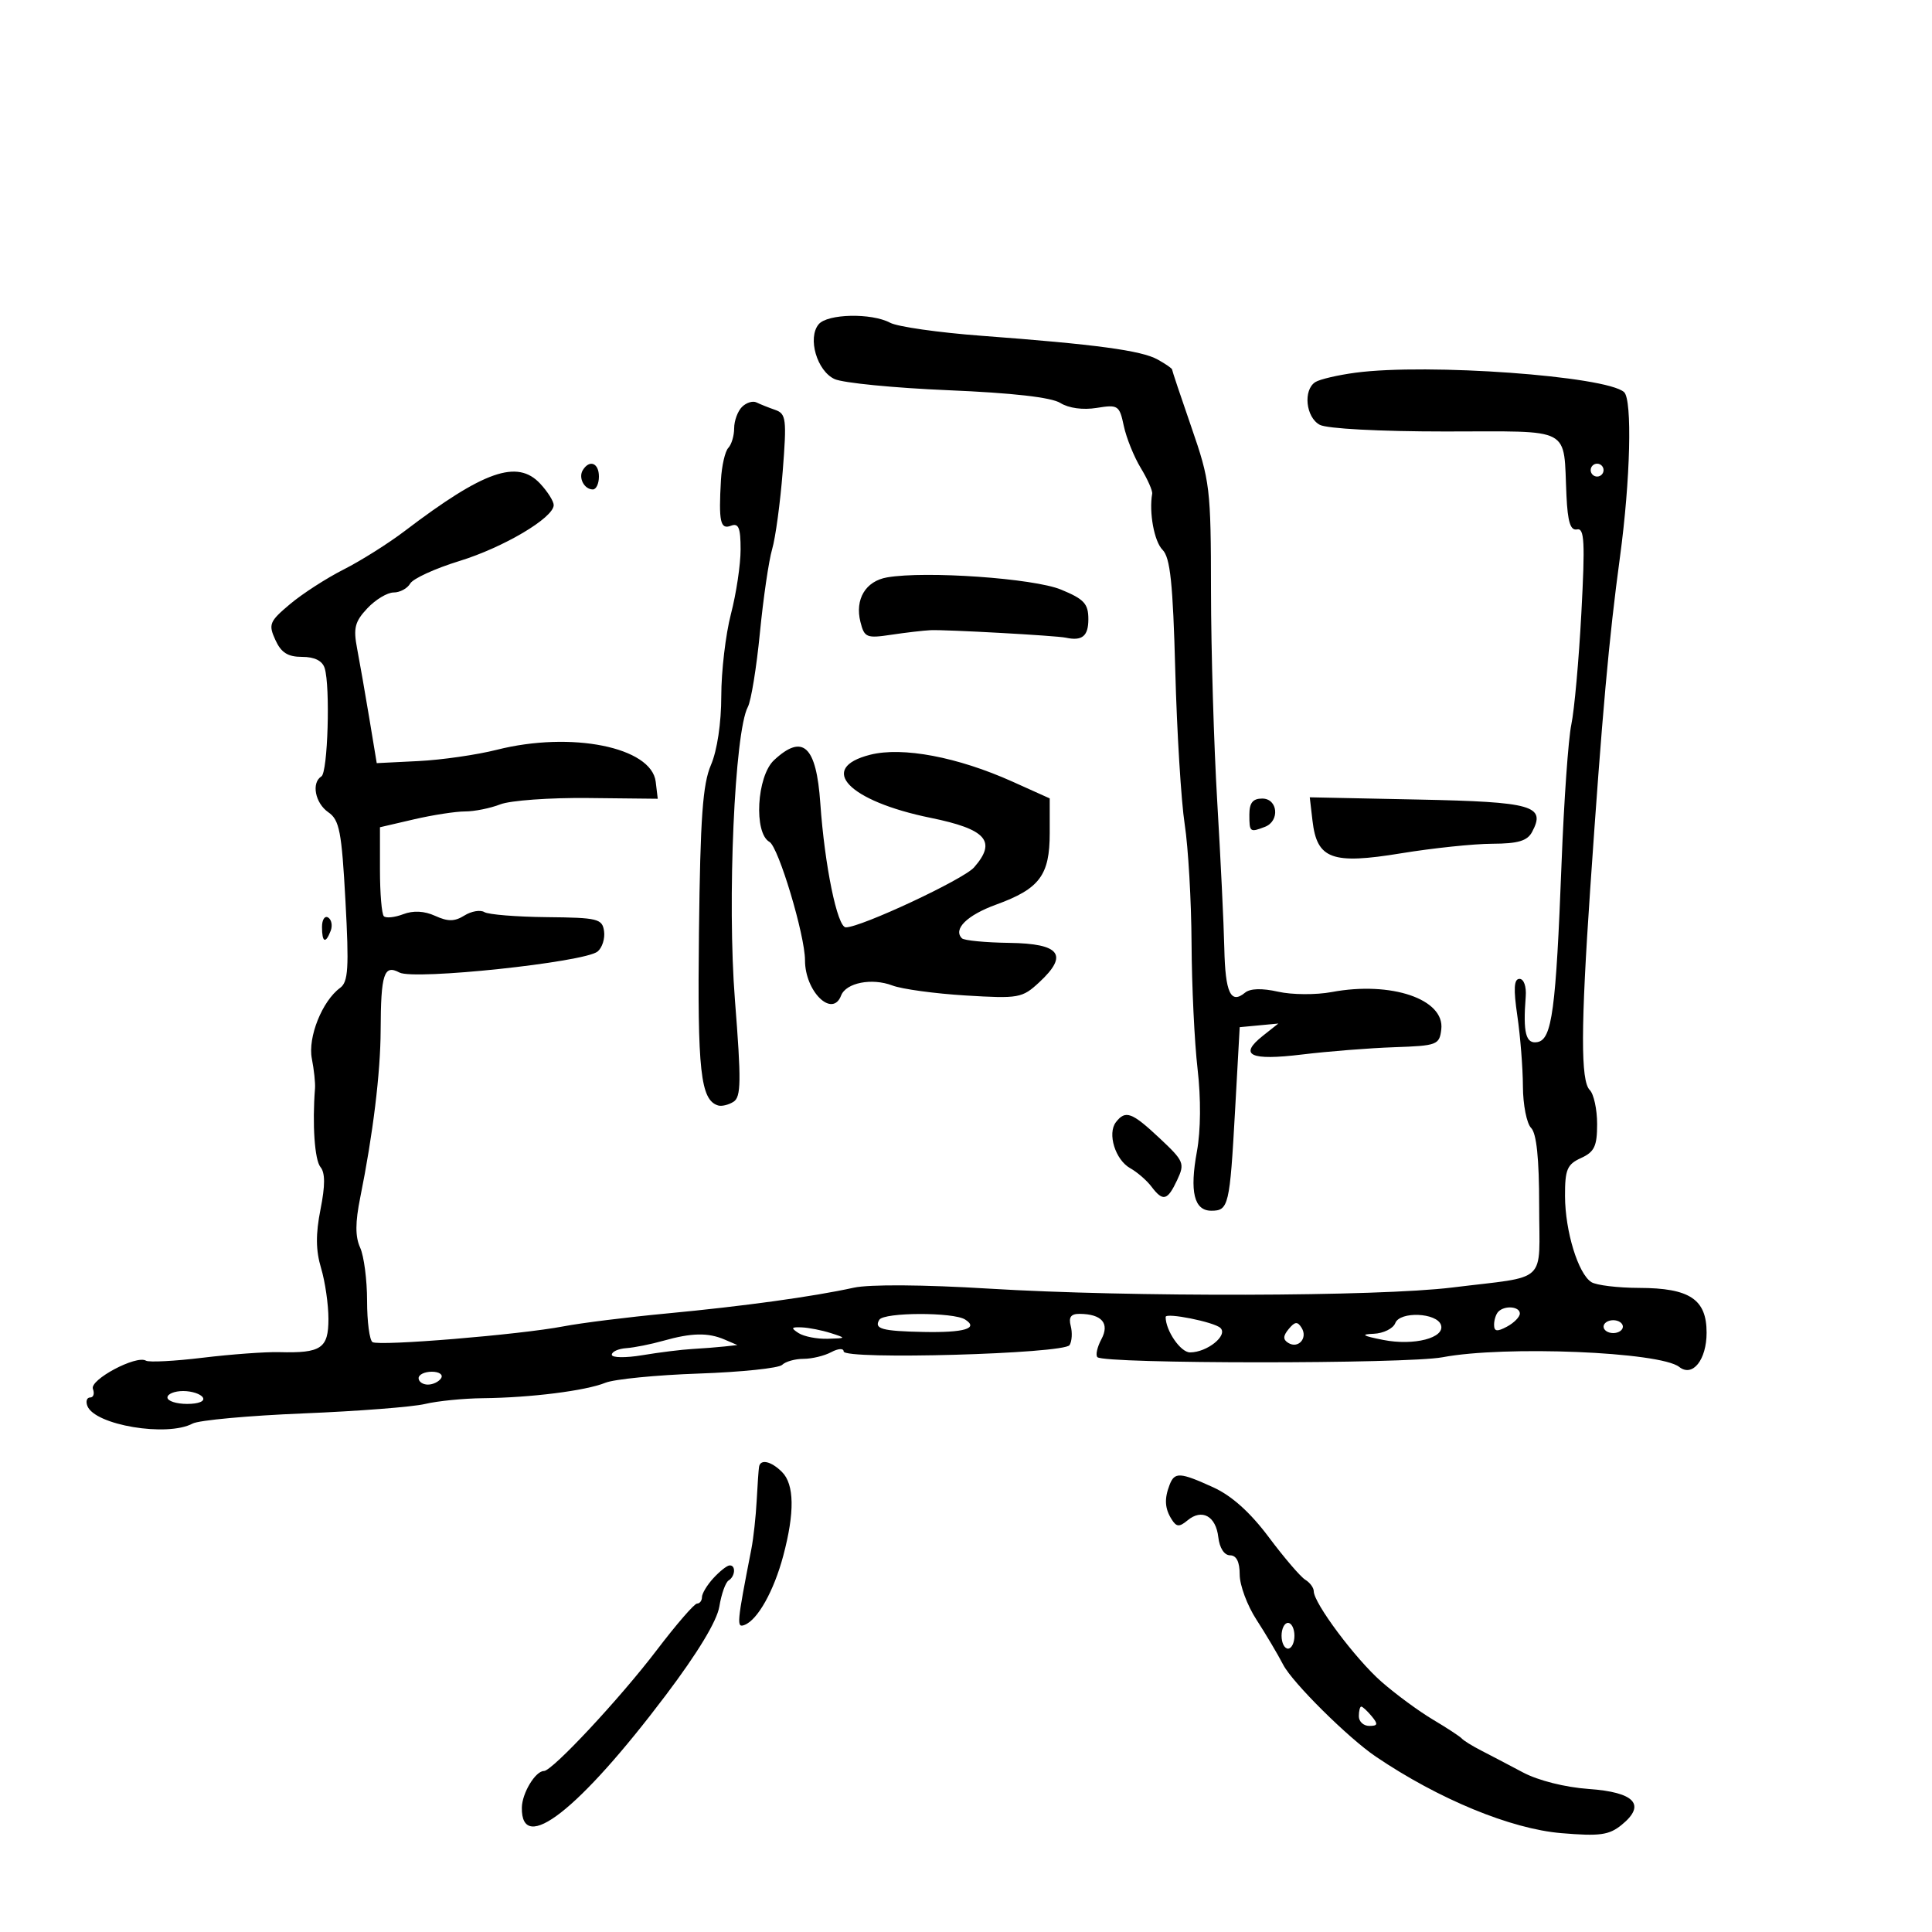 <svg xmlns="http://www.w3.org/2000/svg" width="300" height="300" viewBox="0 0 300 300" version="1.1">
	<path d="M 127.119 50.357 C 125.360 52.476, 126.858 57.614, 129.598 58.863 C 130.915 59.463, 138.856 60.242, 147.246 60.594 C 157.226 61.013, 163.242 61.697, 164.645 62.571 C 165.950 63.385, 168.161 63.686, 170.290 63.340 C 173.615 62.801, 173.827 62.941, 174.503 66.136 C 174.895 67.986, 176.080 70.924, 177.136 72.664 C 178.193 74.405, 178.991 76.205, 178.910 76.664 C 178.397 79.582, 179.227 84.085, 180.517 85.374 C 181.716 86.573, 182.131 90.516, 182.497 104.195 C 182.752 113.713, 183.410 124.425, 183.960 128 C 184.510 131.575, 184.989 139.900, 185.024 146.500 C 185.059 153.100, 185.480 161.875, 185.960 166 C 186.493 170.586, 186.454 175.552, 185.859 178.783 C 184.703 185.064, 185.416 188, 188.099 188 C 190.778 188, 190.958 187.240, 191.780 172.450 L 192.500 159.500 195.500 159.217 L 198.500 158.935 196.106 160.830 C 192.283 163.857, 194.099 164.726, 202.195 163.741 C 206.213 163.253, 212.650 162.744, 216.500 162.611 C 223.172 162.380, 223.514 162.249, 223.802 159.833 C 224.359 155.154, 216.026 152.319, 206.788 154.045 C 204.355 154.500, 200.610 154.476, 198.466 153.992 C 195.962 153.428, 194.125 153.481, 193.328 154.143 C 191.111 155.982, 190.261 154.168, 190.112 147.275 C 190.031 143.553, 189.537 133.306, 189.013 124.504 C 188.489 115.702, 188.053 100.979, 188.043 91.787 C 188.028 75.813, 187.894 74.690, 185.013 66.377 C 183.356 61.594, 182 57.543, 182 57.375 C 182 57.208, 180.988 56.508, 179.750 55.822 C 177.223 54.419, 170.133 53.465, 152.405 52.140 C 145.753 51.643, 139.370 50.733, 138.221 50.118 C 135.326 48.569, 128.480 48.716, 127.119 50.357 M 210.500 57.871 C 207.750 58.236, 204.938 58.892, 204.250 59.327 C 202.321 60.548, 202.759 64.801, 204.934 65.965 C 206.057 66.566, 214.232 67, 224.415 67 C 244.444 67, 242.726 66.088, 243.241 77 C 243.432 81.060, 243.861 82.423, 244.881 82.206 C 246.028 81.962, 246.142 84.158, 245.552 95.206 C 245.162 102.518, 244.462 110.300, 243.996 112.500 C 243.531 114.700, 242.848 124.375, 242.479 134 C 241.605 156.829, 240.994 161.383, 238.750 161.812 C 236.930 162.160, 236.472 160.400, 236.913 154.750 C 237.036 153.183, 236.621 152, 235.949 152 C 235.082 152, 234.993 153.524, 235.613 157.750 C 236.077 160.912, 236.467 165.838, 236.478 168.695 C 236.490 171.553, 237.063 174.455, 237.750 175.145 C 238.595 175.994, 239 179.892, 239 187.181 C 239 199.582, 240.613 198.059, 225.500 199.924 C 214.004 201.342, 175.479 201.435, 153.566 200.098 C 143.368 199.475, 135.014 199.418, 132.566 199.954 C 126.181 201.353, 115.464 202.829, 103.500 203.958 C 97.450 204.529, 90.250 205.428, 87.500 205.955 C 80.742 207.251, 58.898 209.055, 57.845 208.404 C 57.380 208.117, 57 205.230, 57 201.988 C 57 198.746, 56.515 195.029, 55.922 193.728 C 55.149 192.032, 55.154 189.823, 55.940 185.931 C 57.918 176.128, 59.080 166.608, 59.106 160 C 59.139 151.216, 59.622 149.727, 62.022 151.012 C 64.296 152.229, 90.780 149.422, 92.798 147.750 C 93.512 147.159, 93.962 145.736, 93.798 144.588 C 93.523 142.664, 92.826 142.493, 84.920 142.414 C 80.201 142.367, 75.832 142.014, 75.211 141.630 C 74.590 141.246, 73.196 141.485, 72.115 142.160 C 70.596 143.109, 69.563 143.122, 67.578 142.218 C 65.888 141.448, 64.185 141.359, 62.607 141.959 C 61.286 142.462, 59.934 142.601, 59.603 142.269 C 59.271 141.938, 59 138.694, 59 135.061 L 59 128.455 64.279 127.227 C 67.183 126.552, 70.754 126, 72.214 126 C 73.675 126, 76.137 125.505, 77.685 124.900 C 79.233 124.295, 85.368 123.852, 91.318 123.915 L 102.136 124.031 101.818 121.388 C 101.171 116.008, 88.711 113.503, 77.144 116.427 C 74.040 117.212, 68.575 117.999, 65 118.177 L 58.500 118.500 57.340 111.500 C 56.702 107.650, 55.852 102.795, 55.453 100.711 C 54.843 97.534, 55.100 96.523, 57.037 94.461 C 58.308 93.107, 60.148 92, 61.125 92 C 62.101 92, 63.260 91.374, 63.700 90.608 C 64.140 89.842, 67.573 88.271, 71.329 87.116 C 78.191 85.006, 85.939 80.417, 85.979 78.439 C 85.990 77.855, 85.045 76.352, 83.879 75.100 C 80.330 71.291, 75.138 73.104, 62.861 82.443 C 60.309 84.383, 56.034 87.078, 53.361 88.430 C 50.687 89.783, 46.938 92.204, 45.029 93.811 C 41.832 96.501, 41.652 96.942, 42.757 99.366 C 43.659 101.346, 44.691 102, 46.911 102 C 48.848 102, 50.054 102.602, 50.415 103.750 C 51.303 106.578, 50.901 119.943, 49.909 120.556 C 48.319 121.539, 48.929 124.707, 50.983 126.128 C 52.710 127.322, 53.054 129.106, 53.642 139.898 C 54.209 150.323, 54.077 152.471, 52.812 153.398 C 50.029 155.436, 47.775 161.077, 48.423 164.382 C 48.759 166.097, 48.980 168.175, 48.915 169 C 48.475 174.571, 48.859 180.126, 49.759 181.216 C 50.503 182.118, 50.505 184.077, 49.766 187.802 C 49.005 191.640, 49.030 194.157, 49.857 196.918 C 50.486 199.016, 51 202.562, 51 204.799 C 51 209.378, 49.877 210.136, 43.361 209.960 C 41.237 209.903, 35.900 210.292, 31.500 210.825 C 27.100 211.358, 23.123 211.565, 22.663 211.284 C 21.164 210.371, 13.882 214.250, 14.427 215.671 C 14.708 216.402, 14.515 217, 14 217 C 13.485 217, 13.289 217.590, 13.566 218.312 C 14.709 221.290, 25.940 223.173, 29.904 221.051 C 30.880 220.529, 38.612 219.820, 47.089 219.474 C 55.565 219.129, 64.075 218.469, 66 218.008 C 67.925 217.546, 71.975 217.143, 75 217.111 C 82.405 217.033, 90.948 215.956, 94 214.717 C 95.375 214.158, 101.900 213.514, 108.500 213.286 C 115.100 213.057, 120.927 212.449, 121.450 211.935 C 121.973 211.421, 123.465 211, 124.766 211 C 126.067 211, 128.002 210.534, 129.066 209.965 C 130.155 209.382, 131 209.331, 131 209.848 C 131 211.187, 165.241 210.227, 166.084 208.864 C 166.453 208.267, 166.533 206.928, 166.261 205.889 C 165.906 204.532, 166.293 204.004, 167.633 204.015 C 171.098 204.044, 172.342 205.492, 171.022 207.958 C 170.371 209.176, 170.094 210.427, 170.407 210.740 C 171.465 211.799, 218.415 211.810, 224 210.753 C 233.668 208.923, 257.778 209.910, 260.750 212.257 C 262.821 213.893, 265 211.164, 265 206.934 C 265 201.748, 262.373 200.005, 254.527 199.985 C 251.212 199.976, 247.873 199.572, 247.106 199.087 C 245.055 197.788, 243.032 191.184, 243.015 185.729 C 243.002 181.602, 243.338 180.803, 245.500 179.818 C 247.581 178.870, 248 177.985, 248 174.539 C 248 172.263, 247.484 169.884, 246.853 169.253 C 245.437 167.837, 245.457 159.537, 246.930 138 C 248.793 110.743, 249.836 99.111, 251.547 86.500 C 253.170 74.541, 253.479 62.053, 252.183 60.886 C 249.406 58.388, 221.686 56.383, 210.500 57.871 M 115.213 63.188 C 114.546 63.854, 114 65.345, 114 66.500 C 114 67.655, 113.591 69.027, 113.090 69.550 C 112.590 70.073, 112.077 72.300, 111.950 74.500 C 111.576 81.012, 111.850 82.272, 113.500 81.638 C 114.689 81.182, 115 81.947, 115 85.321 C 115 87.663, 114.325 92.171, 113.500 95.339 C 112.675 98.506, 112 104.240, 112 108.081 C 112 112.277, 111.360 116.548, 110.396 118.782 C 109.115 121.752, 108.741 126.969, 108.535 144.711 C 108.283 166.327, 108.776 170.803, 111.500 171.655 C 112.050 171.827, 113.129 171.570, 113.898 171.083 C 115.080 170.336, 115.114 167.893, 114.119 155.271 C 112.908 139.901, 114.065 113.636, 116.123 109.776 C 116.629 108.828, 117.471 103.653, 117.996 98.276 C 118.520 92.899, 119.376 87.049, 119.898 85.275 C 120.419 83.502, 121.158 78.055, 121.540 73.173 C 122.176 65.054, 122.075 64.239, 120.367 63.647 C 119.340 63.290, 118.033 62.768, 117.463 62.487 C 116.892 62.205, 115.879 62.521, 115.213 63.188 M 90.500 73 C 89.771 74.180, 90.717 76, 92.059 76 C 92.577 76, 93 75.100, 93 74 C 93 71.891, 91.545 71.309, 90.500 73 M 247 73 C 247 73.550, 247.450 74, 248 74 C 248.550 74, 249 73.550, 249 73 C 249 72.450, 248.550 72, 248 72 C 247.450 72, 247 72.450, 247 73 M 137.750 89.656 C 134.410 90.235, 132.724 93.050, 133.607 96.572 C 134.217 99, 134.555 99.141, 138.382 98.566 C 140.647 98.226, 143.400 97.906, 144.500 97.854 C 146.829 97.746, 164.025 98.700, 165.500 99.020 C 168.039 99.570, 169 98.783, 169 96.152 C 169 93.742, 168.345 93.033, 164.750 91.550 C 160.504 89.798, 143.724 88.621, 137.750 89.656 M 120.189 118.039 C 117.507 120.537, 117.018 129.351, 119.485 130.732 C 120.885 131.515, 125 145.230, 125 149.113 C 125 153.968, 129.249 158.121, 130.604 154.590 C 131.367 152.600, 135.375 151.812, 138.563 153.024 C 140.049 153.589, 145.165 154.288, 149.931 154.577 C 158.202 155.079, 158.723 154.986, 161.368 152.534 C 165.965 148.275, 164.635 146.519, 156.728 146.410 C 153.018 146.358, 149.706 146.039, 149.368 145.701 C 147.953 144.286, 150.160 142.110, 154.676 140.468 C 161.424 138.013, 163 135.914, 163 129.377 L 163 123.975 157.250 121.387 C 148.714 117.545, 140.143 115.923, 135.117 117.198 C 126.859 119.294, 131.740 124.389, 144.500 126.993 C 153.173 128.762, 154.811 130.629, 151.250 134.690 C 149.609 136.561, 133.700 144, 131.339 144 C 130.022 144, 128.050 134.402, 127.376 124.708 C 126.758 115.809, 124.666 113.868, 120.189 118.039 M 194 126.500 C 194 129.222, 194.085 129.288, 196.418 128.393 C 198.765 127.493, 198.432 124, 196 124 C 194.533 124, 194 124.667, 194 126.500 M 203.805 127.456 C 204.500 133.410, 206.817 134.261, 217.550 132.502 C 222.473 131.695, 228.847 131.027, 231.715 131.017 C 235.705 131.004, 237.156 130.577, 237.895 129.196 C 240.087 125.101, 238.053 124.520, 220.226 124.153 L 203.379 123.806 203.805 127.456 M 50 143.941 C 50 146.356, 50.556 146.599, 51.349 144.532 C 51.659 143.725, 51.482 142.798, 50.956 142.473 C 50.430 142.148, 50 142.809, 50 143.941 M 173.281 174.250 C 171.915 176.022, 173.187 180.111, 175.508 181.405 C 176.587 182.007, 178.064 183.287, 178.791 184.250 C 180.587 186.627, 181.281 186.452, 182.787 183.242 C 184.002 180.652, 183.852 180.293, 180.075 176.750 C 175.752 172.695, 174.761 172.330, 173.281 174.250 M 232.667 203.667 C 232.300 204.033, 232 204.949, 232 205.702 C 232 206.760, 232.453 206.828, 234 206 C 235.100 205.411, 236 204.495, 236 203.965 C 236 202.868, 233.674 202.660, 232.667 203.667 M 136.543 204.931 C 135.671 206.342, 136.951 206.696, 143.391 206.825 C 149.757 206.953, 152.036 206.271, 149.857 204.890 C 148.026 203.730, 137.264 203.763, 136.543 204.931 M 181 204.498 C 181 206.623, 183.322 210, 184.784 210 C 187.447 210, 190.732 207.352, 189.500 206.198 C 188.516 205.275, 181 203.772, 181 204.498 M 216.659 205.446 C 216.331 206.301, 214.811 207.049, 213.281 207.110 C 211.196 207.192, 211.577 207.431, 214.800 208.066 C 219.561 209.004, 224.411 207.746, 223.754 205.744 C 223.125 203.828, 217.373 203.587, 216.659 205.446 M 200.113 206.364 C 199.219 207.441, 199.200 208.005, 200.039 208.524 C 201.589 209.482, 203.104 207.786, 202.120 206.194 C 201.483 205.163, 201.082 205.197, 200.113 206.364 M 249 206 C 249 206.550, 249.675 207, 250.500 207 C 251.325 207, 252 206.550, 252 206 C 252 205.450, 251.325 205, 250.500 205 C 249.675 205, 249 205.450, 249 206 M 124 207 C 124.825 207.533, 126.850 207.931, 128.500 207.885 C 131.440 207.802, 131.450 207.785, 129 207 C 127.625 206.560, 125.600 206.161, 124.500 206.115 C 122.852 206.045, 122.764 206.201, 124 207 M 103 208.193 C 101.075 208.737, 98.487 209.253, 97.250 209.341 C 96.013 209.428, 95 209.889, 95 210.364 C 95 210.838, 97.138 210.870, 99.750 210.434 C 102.362 209.997, 105.850 209.564, 107.500 209.471 C 109.150 209.378, 111.400 209.202, 112.500 209.081 L 114.500 208.859 112.500 208 C 109.946 206.903, 107.385 206.955, 103 208.193 M 65 214 C 65 214.550, 65.648 215, 66.441 215 C 67.234 215, 68.160 214.550, 68.500 214 C 68.840 213.450, 68.191 213, 67.059 213 C 65.927 213, 65 213.450, 65 214 M 26 217 C 26 217.550, 27.377 218, 29.059 218 C 30.844 218, 31.861 217.583, 31.500 217 C 31.160 216.450, 29.784 216, 28.441 216 C 27.098 216, 26 216.450, 26 217 M 117.867 227.750 C 117.793 228.162, 117.627 230.525, 117.498 233 C 117.368 235.475, 116.999 238.850, 116.677 240.500 C 114.403 252.162, 114.346 252.805, 115.613 252.318 C 117.654 251.535, 120.170 247.039, 121.624 241.578 C 123.415 234.853, 123.349 230.492, 121.429 228.571 C 119.756 226.898, 118.087 226.514, 117.867 227.750 M 181.607 230.582 C 180.775 232.750, 180.867 234.242, 181.939 235.936 C 182.689 237.120, 183.121 237.144, 184.411 236.074 C 186.638 234.225, 188.802 235.413, 189.178 238.691 C 189.371 240.373, 190.102 241.503, 191 241.508 C 191.997 241.514, 192.500 242.519, 192.500 244.508 C 192.500 246.154, 193.670 249.300, 195.100 251.500 C 196.529 253.700, 198.399 256.850, 199.254 258.500 C 200.696 261.283, 209.337 269.855, 213.633 272.764 C 223.391 279.371, 234.589 283.991, 242.439 284.650 C 248.426 285.151, 249.852 284.956, 251.811 283.362 C 255.648 280.242, 253.856 278.294, 246.686 277.789 C 243.050 277.533, 238.851 276.478, 236.500 275.229 C 234.300 274.061, 231.375 272.528, 230 271.823 C 228.625 271.118, 227.275 270.283, 227 269.968 C 226.725 269.652, 224.700 268.324, 222.500 267.016 C 220.300 265.708, 216.700 263.058, 214.500 261.127 C 210.481 257.601, 204 248.936, 204 247.089 C 204 246.545, 203.406 245.740, 202.680 245.300 C 201.954 244.860, 199.410 241.892, 197.026 238.705 C 194.133 234.837, 191.264 232.259, 188.400 230.955 C 183.207 228.589, 182.389 228.544, 181.607 230.582 M 110.750 245.083 C 109.787 246.137, 109 247.450, 109 248 C 109 248.550, 108.658 249, 108.240 249 C 107.822 249, 105.009 252.247, 101.990 256.216 C 96.281 263.720, 85.757 275, 84.464 275 C 83.140 275, 81.064 278.440, 81.032 280.691 C 80.924 288.109, 89.890 281.104, 103.381 263.230 C 108.361 256.631, 111.336 251.707, 111.701 249.455 C 112.014 247.528, 112.659 245.711, 113.135 245.417 C 114.196 244.761, 114.285 242.968, 113.250 243.083 C 112.838 243.129, 111.713 244.029, 110.750 245.083 M 199 254 C 199 255.100, 199.450 256, 200 256 C 200.550 256, 201 255.100, 201 254 C 201 252.900, 200.550 252, 200 252 C 199.450 252, 199 252.900, 199 254 M 211 266.500 C 211 267.325, 211.730 268, 212.622 268 C 213.951 268, 214.020 267.729, 213 266.500 C 212.315 265.675, 211.585 265, 211.378 265 C 211.170 265, 211 265.675, 211 266.500" stroke="none" fill="black" fill-rule="evenodd"/>
</svg>